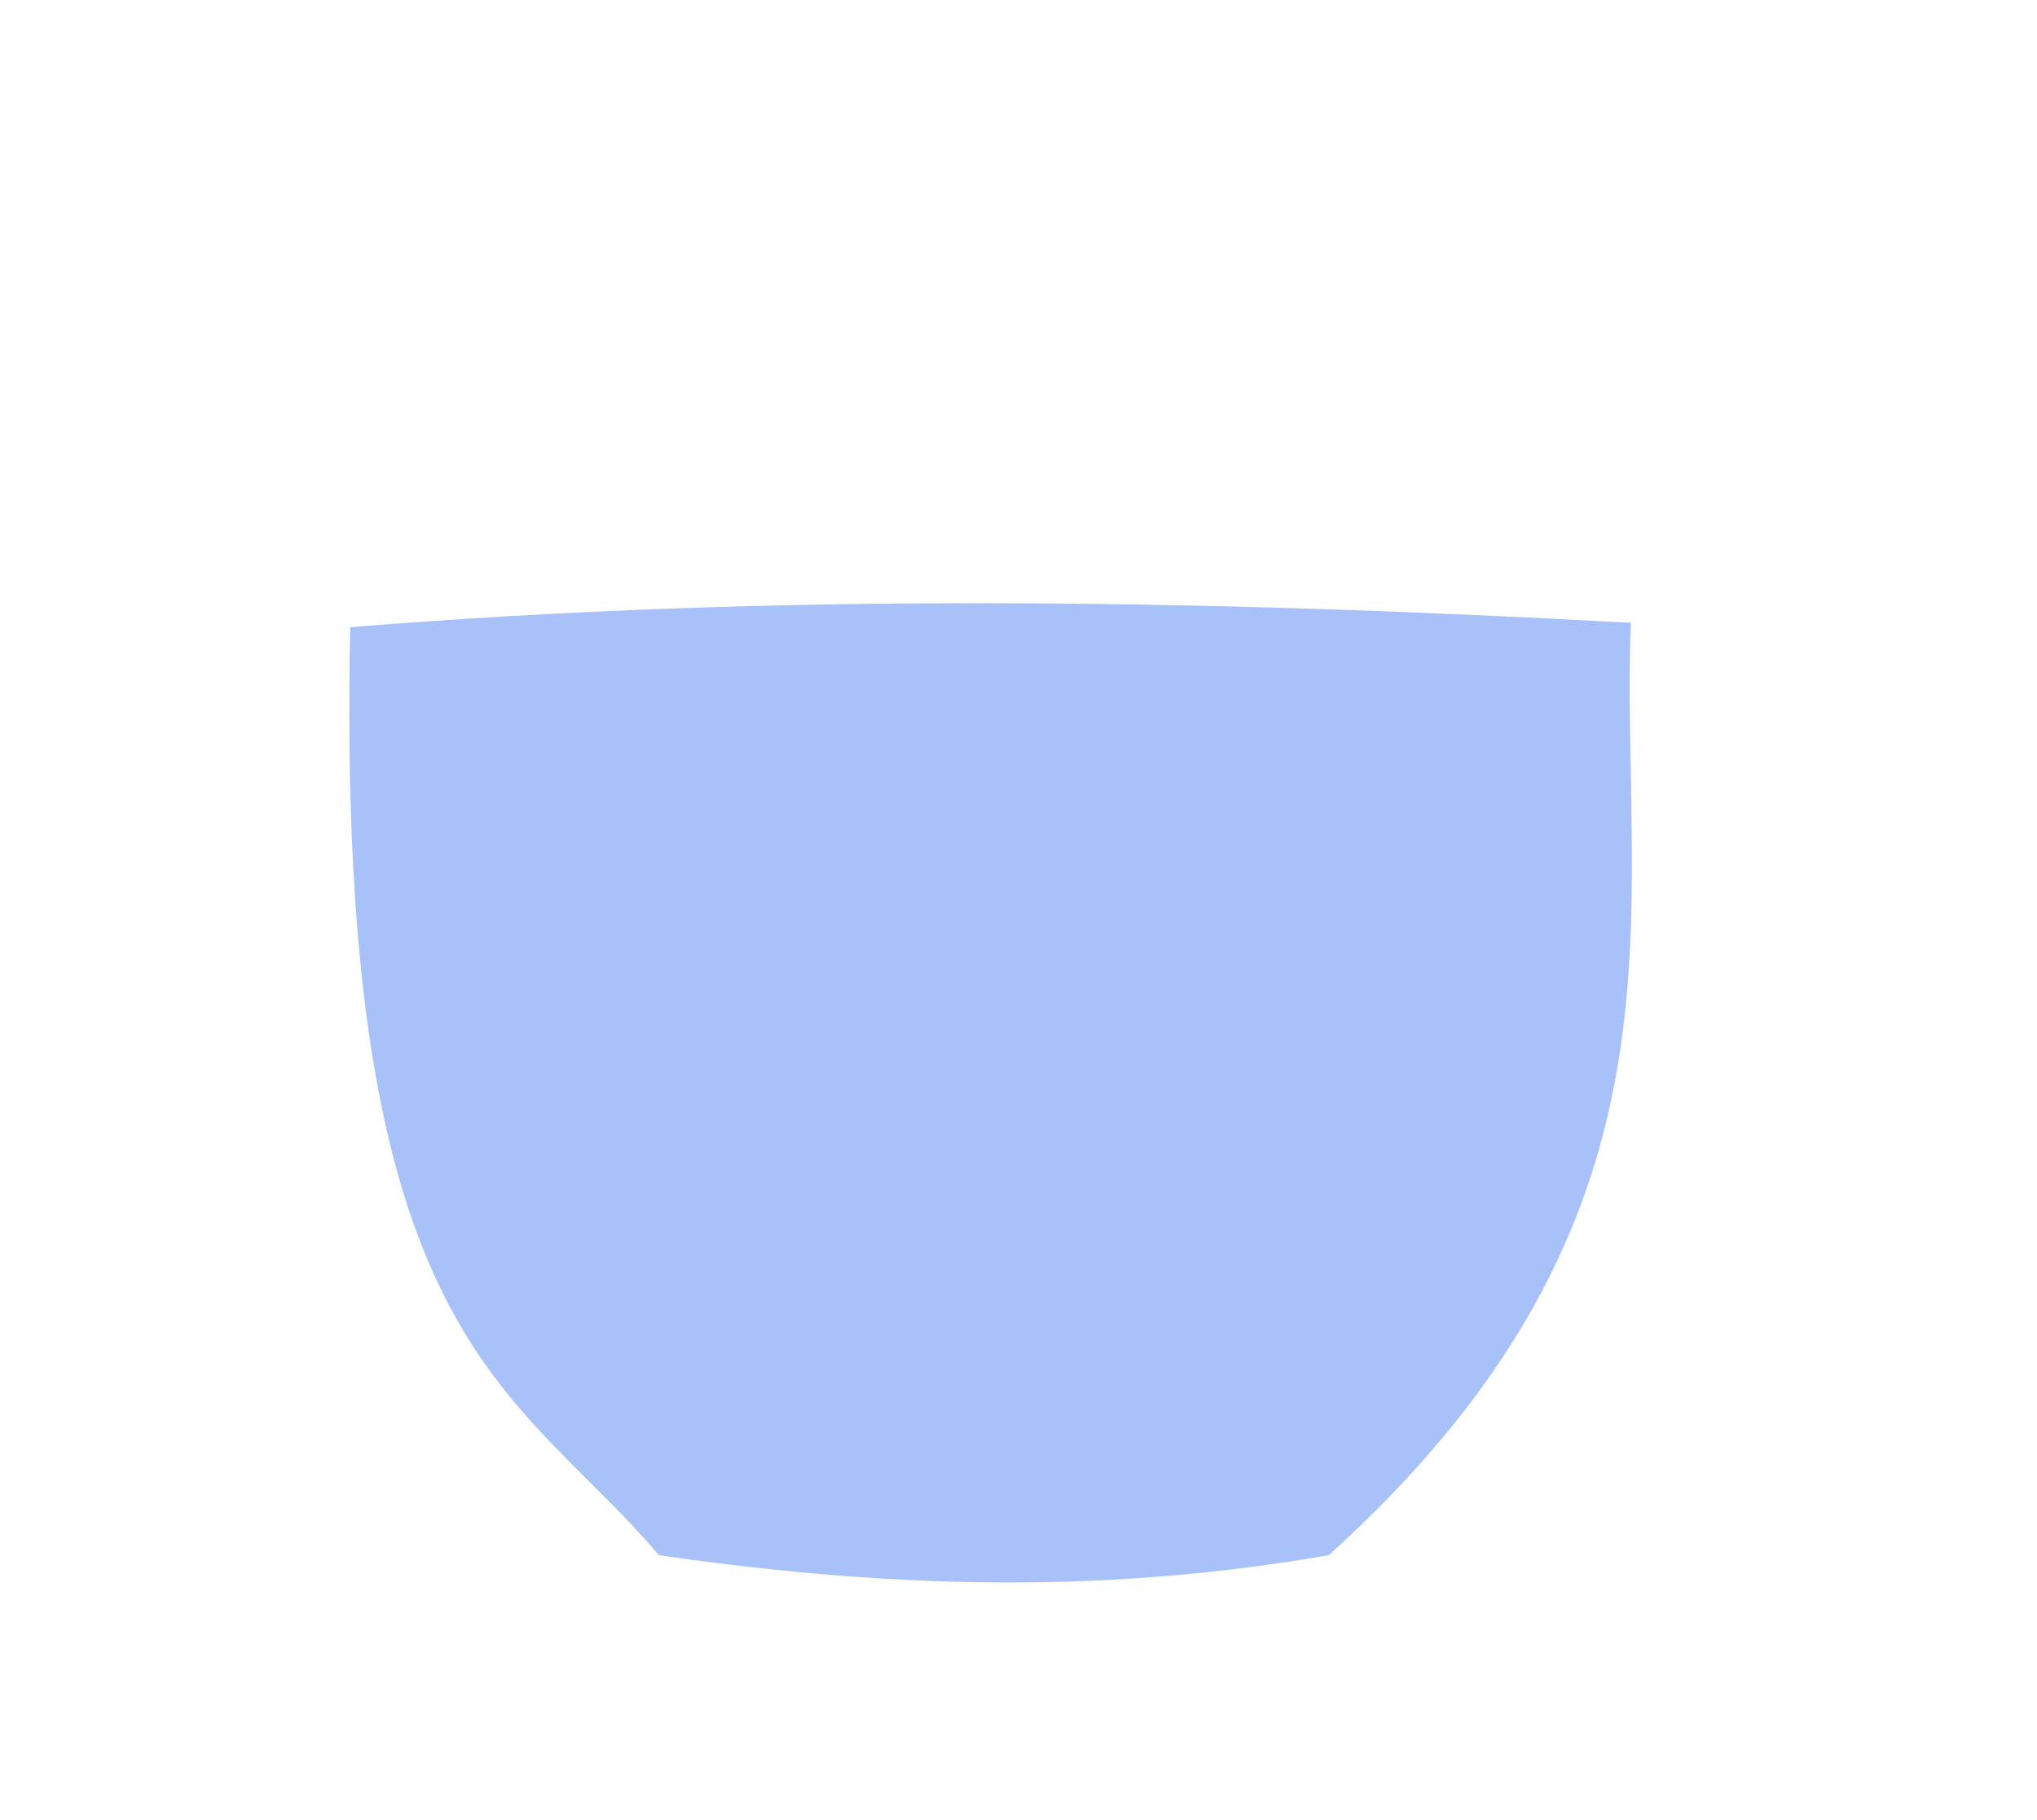 <?xml version="1.0" encoding="UTF-8" standalone="no"?>
<!-- Created with Inkscape (http://www.inkscape.org/) -->

<svg
   xmlns:dc="http://purl.org/dc/elements/1.1/"
   xmlns:cc="http://creativecommons.org/ns#"
   xmlns:rdf="http://www.w3.org/1999/02/22-rdf-syntax-ns#"
   xmlns:svg="http://www.w3.org/2000/svg"
   xmlns="http://www.w3.org/2000/svg"
   xmlns:sodipodi="http://sodipodi.sourceforge.net/DTD/sodipodi-0.dtd"
   xmlns:inkscape="http://www.inkscape.org/namespaces/inkscape"
   width="470"
   height="420"
   id="svg2"
   version="1.1"
   inkscape:version="0.48.3.1 r9886"
   sodipodi:docname="mug_d.svg"
   inkscape:export-filename="D:\SCRAN24\Images\mugs\mug_e_fill_v2.png"
   inkscape:export-xdpi="90"
   inkscape:export-ydpi="90">
  <defs
     id="defs4">
    <filter
       inkscape:collect="always"
       id="filter3775">
      <feGaussianBlur
         inkscape:collect="always"
         stdDeviation="2.631"
         id="feGaussianBlur3777" />
    </filter>
    <filter
       inkscape:collect="always"
       id="filter4340">
      <feGaussianBlur
         inkscape:collect="always"
         stdDeviation="2.09"
         id="feGaussianBlur4342" />
    </filter>
    <filter
       inkscape:collect="always"
       id="filter4357">
      <feGaussianBlur
         inkscape:collect="always"
         stdDeviation="2.608"
         id="feGaussianBlur4359" />
    </filter>
  </defs>
  <sodipodi:namedview
     id="base"
     pagecolor="#ffffff"
     bordercolor="#666666"
     borderopacity="1.0"
     inkscape:pageopacity="0.0"
     inkscape:pageshadow="2"
     inkscape:zoom="1.979899"
     inkscape:cx="100.8543"
     inkscape:cy="156.12177"
     inkscape:document-units="px"
     inkscape:current-layer="layer1"
     showgrid="false"
     fit-margin-top="0"
     fit-margin-left="0"
     fit-margin-right="0"
     fit-margin-bottom="0"
     inkscape:window-width="1920"
     inkscape:window-height="1017"
     inkscape:window-x="-8"
     inkscape:window-y="-8"
     inkscape:window-maximized="1"
     showguides="true"
     inkscape:guide-bbox="true">
    <sodipodi:guide
       orientation="0,1"
       position="359.249,539.31"
       id="guide3808" />
    <sodipodi:guide
       orientation="0,1"
       position="33.335,283.348"
       id="guide3815" />
    <sodipodi:guide
       orientation="0,1"
       position="77.277,53.033"
       id="guide3817" />
  </sodipodi:namedview>
  <g
     inkscape:label="Layer 1"
     inkscape:groupmode="layer"
     id="layer1"
     transform="translate(-717.988,-722.201)">
    <path
       style="fill:#5384f1;fill-opacity:0.502;stroke:none;filter:url(#filter4357)"
       d="m 80.812,144.733 c -3.529,165.847 37.777,174.66 71.216,214.152 58.276,8.448 106.371,8.336 154.553,0 86.612,-78.243 67.205,-146.898 69.701,-215.162 -97.919,-5.368 -196.21,-7.027 -295.47,1.01 z"
       id="path4355"
       inkscape:connector-curvature="0"
       transform="translate(717.988,722.201)"
       sodipodi:nodetypes="ccccc" />
  </g>
</svg>
